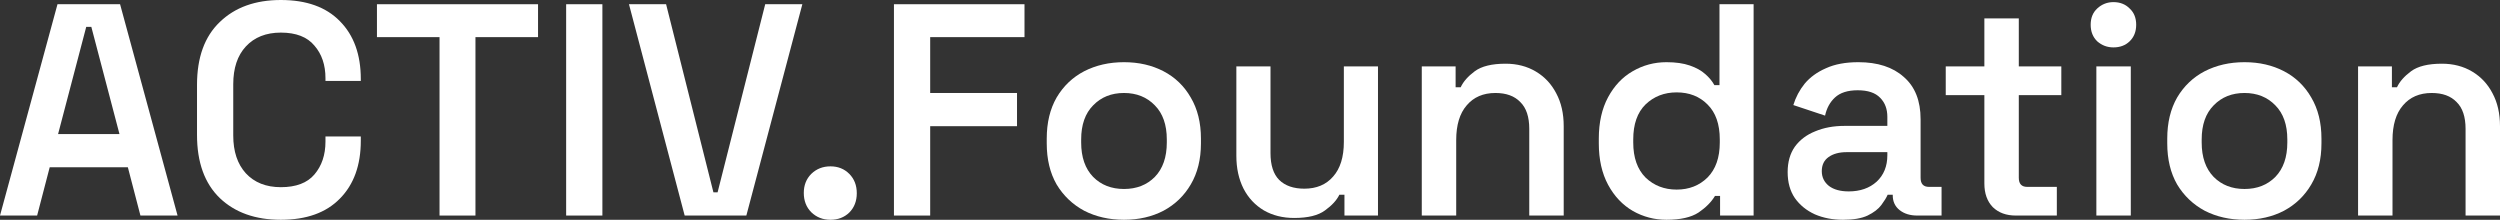 <svg width="273" height="24" viewBox="0 0 273 24" fill="none" xmlns="http://www.w3.org/2000/svg">
<rect x="0" y="0" width="273" height="24" fill="#333333" stroke="none"/>
<path d="M0 23.538L6.278 0.462H13.112L19.39 23.538H15.335L13.962 18.264H5.428L4.054 23.538H0ZM6.343 14.637H13.046L9.973 2.934H9.417L6.343 14.637Z" fill="white"/>
<path d="M30.669 24C27.879 24 25.656 23.209 23.999 21.626C22.343 20.022 21.514 17.725 21.514 14.736V9.264C21.514 6.275 22.343 3.989 23.999 2.407C25.656 0.802 27.879 0 30.669 0C33.46 0 35.607 0.769 37.111 2.308C38.637 3.846 39.4 5.956 39.4 8.637V8.835H35.541V8.538C35.541 7.088 35.138 5.901 34.332 4.978C33.547 4.033 32.326 3.56 30.669 3.56C29.056 3.56 27.781 4.066 26.844 5.077C25.928 6.066 25.471 7.44 25.471 9.198V14.802C25.471 16.538 25.928 17.912 26.844 18.923C27.781 19.934 29.056 20.44 30.669 20.44C32.326 20.44 33.547 19.978 34.332 19.055C35.138 18.11 35.541 16.912 35.541 15.461V14.901H39.4V15.363C39.4 18.044 38.637 20.154 37.111 21.692C35.607 23.231 33.46 24 30.669 24Z" fill="white"/>
<path d="M47.997 23.538V4.055H41.163V0.462H58.754V4.055H51.92V23.538H47.997Z" fill="white"/>
<path d="M61.824 23.538V0.462H65.781V23.538H61.824Z" fill="white"/>
<path d="M74.766 23.538L68.684 0.462H72.738L77.905 21H78.362L83.561 0.462H87.616L81.501 23.538H74.766Z" fill="white"/>
<path d="M90.684 24C89.855 24 89.158 23.725 88.591 23.176C88.046 22.626 87.774 21.923 87.774 21.066C87.774 20.231 88.046 19.538 88.591 18.989C89.158 18.44 89.855 18.165 90.684 18.165C91.512 18.165 92.199 18.44 92.744 18.989C93.289 19.538 93.561 20.242 93.561 21.099C93.561 21.956 93.289 22.659 92.744 23.209C92.199 23.736 91.512 24 90.684 24Z" fill="white"/>
<path d="M97.619 23.538V0.462H111.875V4.055H101.576V10.154H111.058V13.78H101.576V23.538H97.619Z" fill="white"/>
<path d="M122.74 24C121.127 24 119.677 23.67 118.391 23.011C117.127 22.33 116.124 21.374 115.383 20.143C114.663 18.89 114.304 17.396 114.304 15.659V15.132C114.304 13.396 114.663 11.901 115.383 10.648C116.124 9.396 117.127 8.44 118.391 7.78C119.677 7.121 121.127 6.791 122.74 6.791C124.353 6.791 125.791 7.121 127.056 7.78C128.32 8.44 129.312 9.396 130.031 10.648C130.772 11.901 131.143 13.396 131.143 15.132V15.659C131.143 17.396 130.772 18.89 130.031 20.143C129.312 21.374 128.32 22.33 127.056 23.011C125.791 23.67 124.353 24 122.74 24ZM122.74 20.637C124.113 20.637 125.236 20.198 126.108 19.319C126.979 18.418 127.415 17.165 127.415 15.56V15.231C127.415 13.626 126.979 12.385 126.108 11.505C125.236 10.604 124.113 10.154 122.74 10.154C121.366 10.154 120.244 10.604 119.372 11.505C118.5 12.385 118.064 13.626 118.064 15.231V15.56C118.064 17.165 118.5 18.418 119.372 19.319C120.244 20.198 121.366 20.637 122.74 20.637Z" fill="white"/>
<path d="M141.321 23.802C140.079 23.802 138.978 23.527 138.019 22.978C137.06 22.407 136.318 21.615 135.795 20.604C135.272 19.571 135.01 18.374 135.01 17.011V7.253H138.738V16.714C138.738 18.033 139.054 19.011 139.686 19.648C140.34 20.286 141.256 20.604 142.433 20.604C143.762 20.604 144.809 20.165 145.572 19.286C146.357 18.407 146.749 17.143 146.749 15.495V7.253H150.476V23.538H146.814V21.264H146.258C145.975 21.857 145.452 22.429 144.689 22.978C143.948 23.527 142.825 23.802 141.321 23.802Z" fill="white"/>
<path d="M155.258 23.538V7.253H158.953V9.527H159.509C159.792 8.912 160.304 8.33 161.045 7.78C161.786 7.231 162.909 6.956 164.413 6.956C165.656 6.956 166.757 7.242 167.716 7.813C168.675 8.385 169.416 9.176 169.939 10.187C170.484 11.198 170.757 12.396 170.757 13.78V23.538H166.996V14.077C166.996 12.758 166.669 11.78 166.015 11.143C165.383 10.483 164.479 10.154 163.301 10.154C161.972 10.154 160.925 10.604 160.163 11.505C159.4 12.385 159.018 13.648 159.018 15.297V23.538H155.258Z" fill="white"/>
<path d="M181.979 24C180.671 24 179.451 23.681 178.317 23.044C177.184 22.385 176.279 21.429 175.603 20.176C174.928 18.923 174.59 17.418 174.59 15.659V15.132C174.59 13.374 174.928 11.868 175.603 10.615C176.279 9.363 177.173 8.418 178.285 7.78C179.418 7.121 180.65 6.791 181.979 6.791C182.982 6.791 183.832 6.912 184.53 7.154C185.227 7.396 185.783 7.703 186.197 8.077C186.633 8.451 186.971 8.857 187.211 9.297H187.767V0.462H191.494V23.538H187.832V21.396H187.276C186.884 22.055 186.285 22.659 185.478 23.209C184.671 23.736 183.505 24 181.979 24ZM183.091 20.703C184.443 20.703 185.565 20.264 186.459 19.385C187.353 18.483 187.8 17.209 187.8 15.56V15.231C187.8 13.56 187.353 12.286 186.459 11.407C185.587 10.527 184.464 10.088 183.091 10.088C181.74 10.088 180.606 10.527 179.691 11.407C178.797 12.286 178.35 13.56 178.35 15.231V15.56C178.35 17.209 178.797 18.483 179.691 19.385C180.606 20.264 181.74 20.703 183.091 20.703Z" fill="white"/>
<path d="M201.26 24C200.127 24 199.102 23.802 198.187 23.407C197.271 22.989 196.541 22.396 195.996 21.626C195.473 20.857 195.211 19.912 195.211 18.791C195.211 17.692 195.473 16.769 195.996 16.022C196.541 15.275 197.282 14.714 198.219 14.341C199.157 13.945 200.225 13.747 201.424 13.747H206.099V12.758C206.099 11.901 205.838 11.209 205.315 10.681C204.792 10.132 203.974 9.857 202.862 9.857C201.772 9.857 200.944 10.121 200.377 10.648C199.832 11.154 199.473 11.813 199.298 12.626L195.832 11.473C196.094 10.615 196.508 9.835 197.075 9.132C197.663 8.429 198.437 7.868 199.396 7.451C200.356 7.011 201.533 6.791 202.928 6.791C205.042 6.791 206.699 7.33 207.898 8.407C209.118 9.462 209.729 11 209.729 13.022V19.418C209.729 20.077 210.034 20.407 210.644 20.407H212.018V23.538H209.369C208.584 23.538 207.941 23.341 207.44 22.945C206.939 22.549 206.688 22.011 206.688 21.33V21.264H206.132C206.001 21.571 205.772 21.945 205.445 22.385C205.118 22.824 204.617 23.209 203.941 23.538C203.287 23.846 202.394 24 201.26 24ZM201.881 20.901C203.124 20.901 204.138 20.549 204.922 19.846C205.707 19.121 206.099 18.154 206.099 16.945V16.615H201.653C200.846 16.615 200.192 16.791 199.691 17.143C199.189 17.494 198.939 18.011 198.939 18.692C198.939 19.352 199.2 19.89 199.723 20.308C200.247 20.703 200.966 20.901 201.881 20.901Z" fill="white"/>
<path d="M220.126 23.538C219.08 23.538 218.241 23.231 217.609 22.615C216.998 21.978 216.693 21.121 216.693 20.044V10.385H212.475V7.253H216.693V2.011H220.453V7.253H225.096V10.385H220.453V19.418C220.453 20.077 220.759 20.407 221.369 20.407H224.606V23.538H220.126Z" fill="white"/>
<path d="M228.923 23.538V7.253H232.683V23.538H228.923ZM230.787 5.176C230.111 5.176 229.522 4.956 229.021 4.516C228.542 4.055 228.302 3.451 228.302 2.703C228.302 1.956 228.542 1.363 229.021 0.923C229.522 0.462 230.111 0.231 230.787 0.231C231.506 0.231 232.095 0.462 232.552 0.923C233.032 1.363 233.272 1.956 233.272 2.703C233.272 3.451 233.032 4.055 232.552 4.516C232.095 4.956 231.506 5.176 230.787 5.176Z" fill="white"/>
<path d="M245.1 24C243.487 24 242.037 23.67 240.751 23.011C239.487 22.33 238.484 21.374 237.743 20.143C237.024 18.89 236.664 17.396 236.664 15.659V15.132C236.664 13.396 237.024 11.901 237.743 10.648C238.484 9.396 239.487 8.44 240.751 7.78C242.037 7.121 243.487 6.791 245.1 6.791C246.713 6.791 248.152 7.121 249.416 7.78C250.68 8.44 251.672 9.396 252.391 10.648C253.133 11.901 253.503 13.396 253.503 15.132V15.659C253.503 17.396 253.133 18.89 252.391 20.143C251.672 21.374 250.68 22.33 249.416 23.011C248.152 23.67 246.713 24 245.1 24ZM245.1 20.637C246.473 20.637 247.596 20.198 248.468 19.319C249.34 18.418 249.776 17.165 249.776 15.56V15.231C249.776 13.626 249.34 12.385 248.468 11.505C247.596 10.604 246.473 10.154 245.1 10.154C243.727 10.154 242.604 10.604 241.732 11.505C240.86 12.385 240.424 13.626 240.424 15.231V15.56C240.424 17.165 240.86 18.418 241.732 19.319C242.604 20.198 243.727 20.637 245.1 20.637Z" fill="white"/>
<path d="M257.501 23.538V7.253H261.196V9.527H261.752C262.035 8.912 262.548 8.33 263.289 7.78C264.03 7.231 265.153 6.956 266.657 6.956C267.899 6.956 269 7.242 269.959 7.813C270.918 8.385 271.659 9.176 272.183 10.187C272.728 11.198 273 12.396 273 13.78V23.538H269.24V14.077C269.24 12.758 268.913 11.78 268.259 11.143C267.627 10.483 266.722 10.154 265.545 10.154C264.215 10.154 263.169 10.604 262.406 11.505C261.643 12.385 261.262 13.648 261.262 15.297V23.538H257.501Z" fill="white"/>
</svg>
